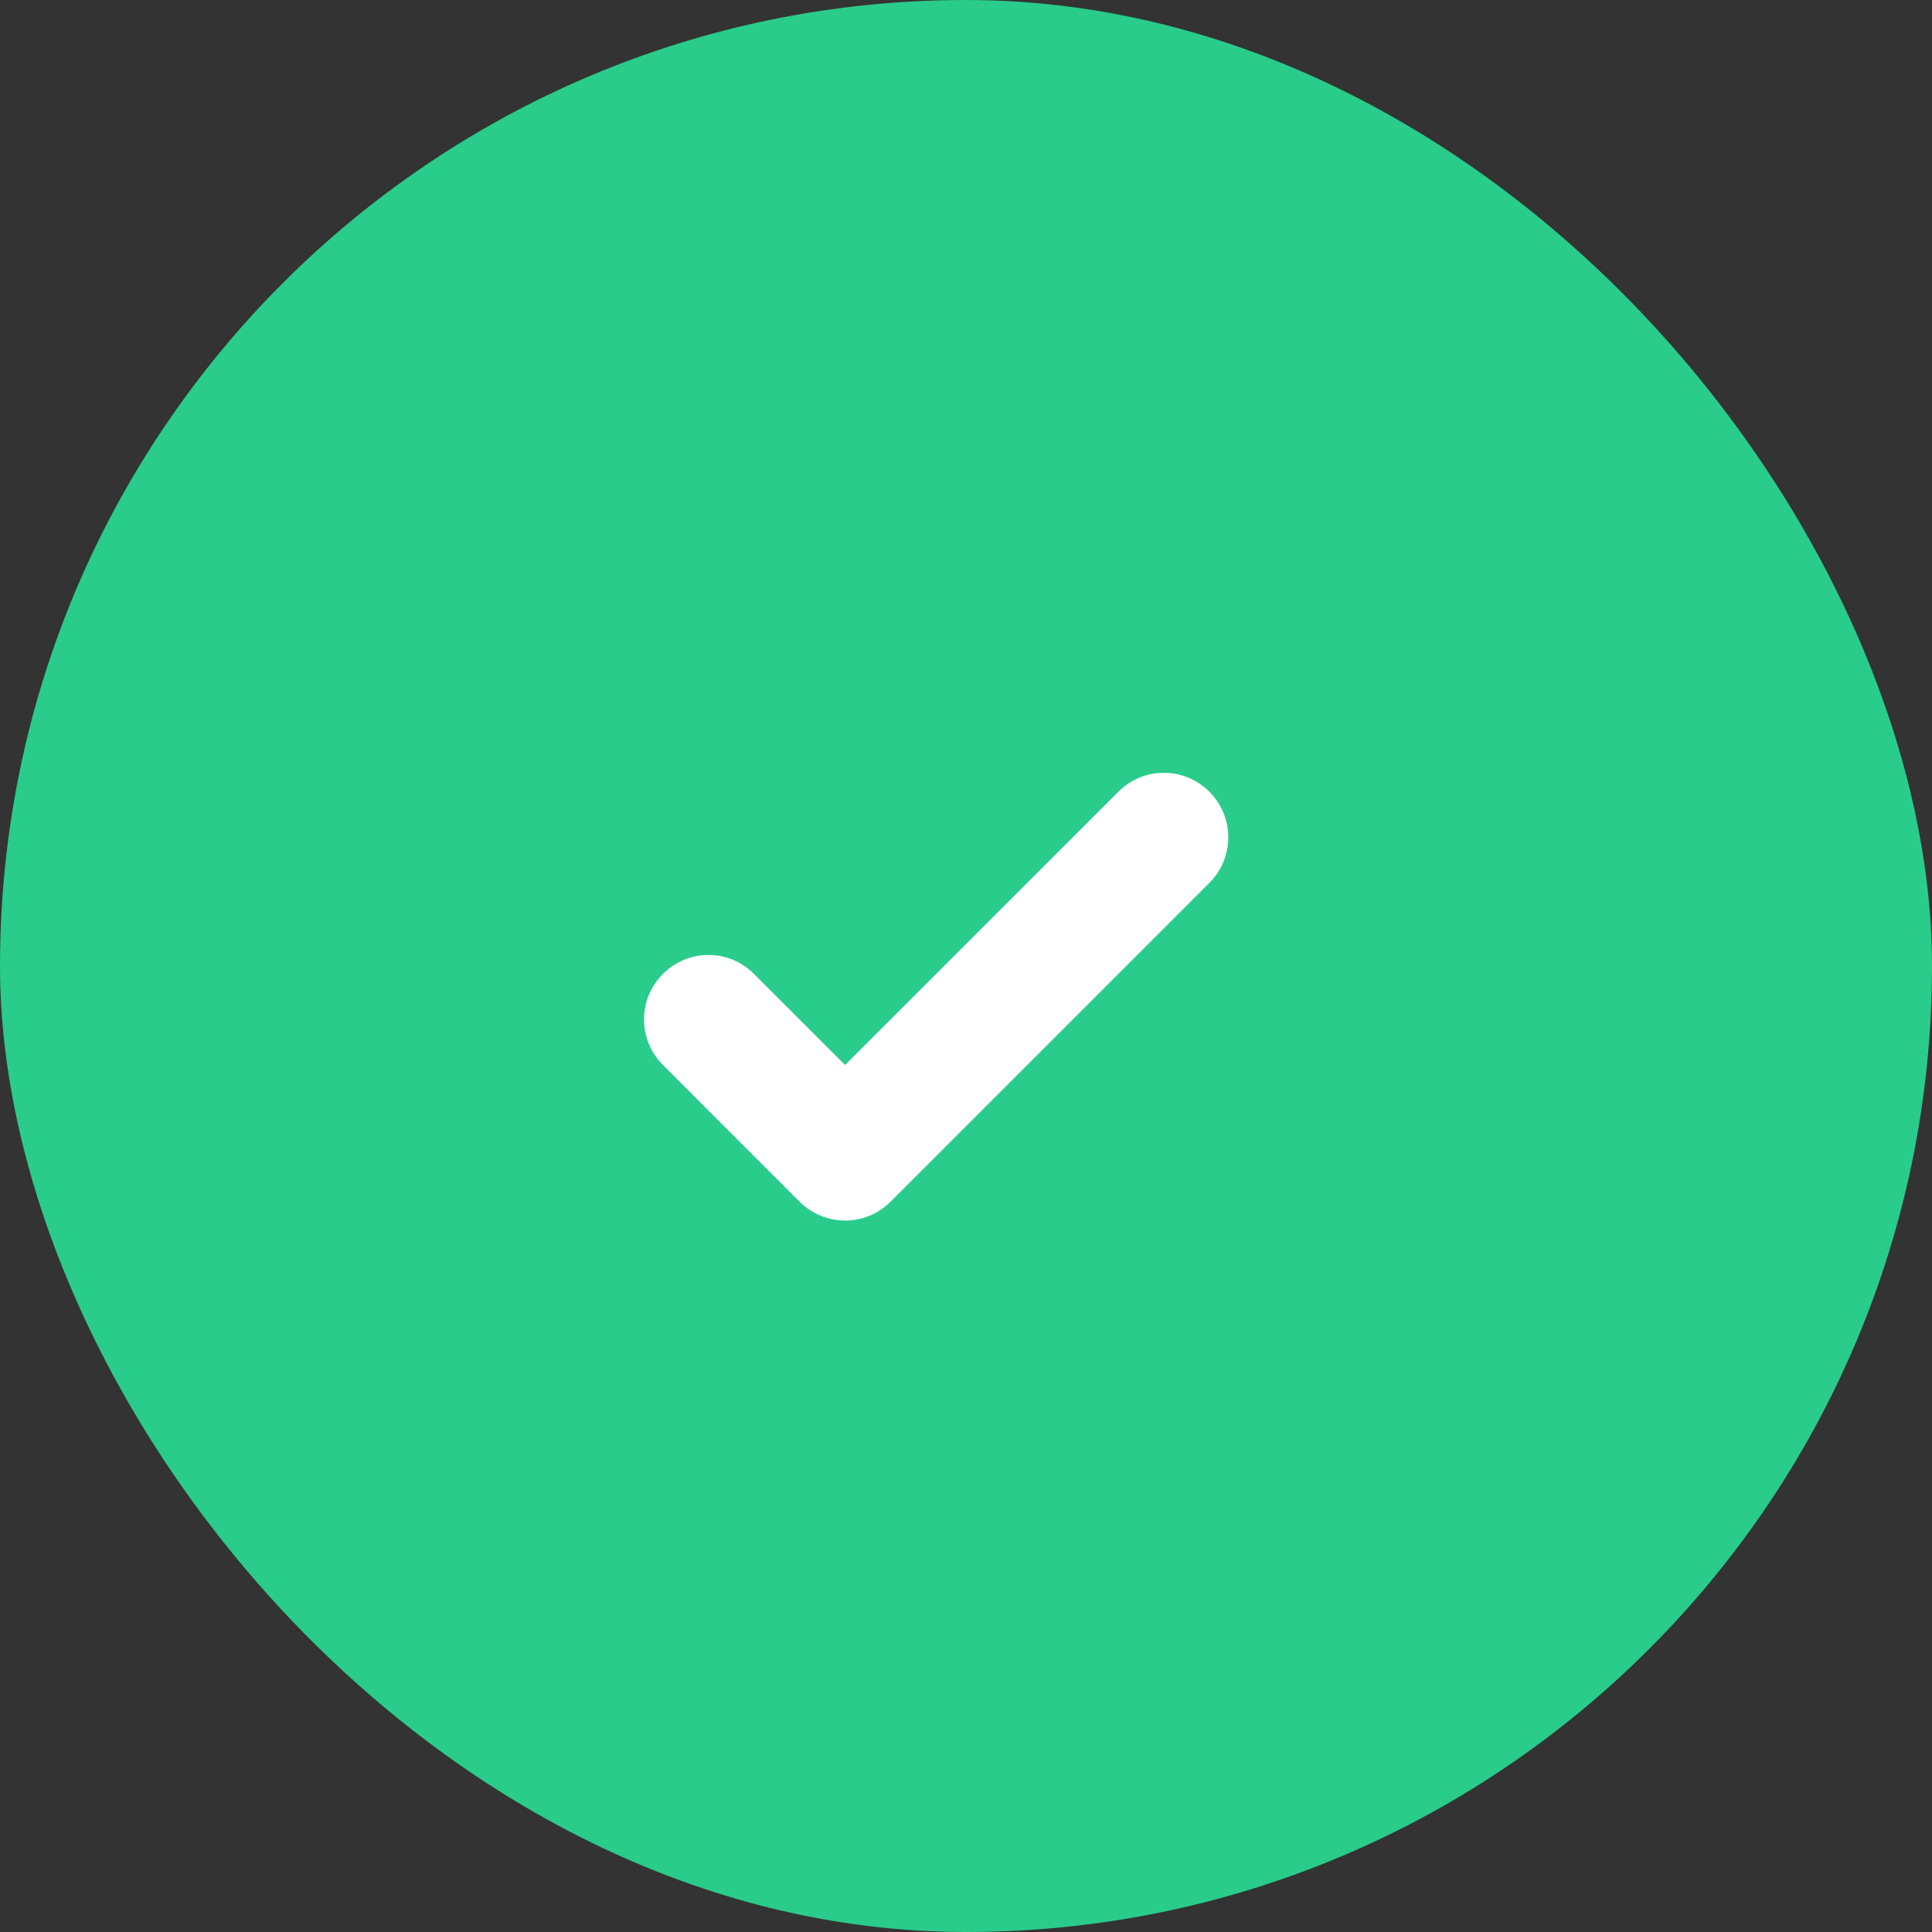 <?xml version="1.0" encoding="UTF-8"?>
<svg width="30px" height="30px" viewBox="0 0 30 30" version="1.1" xmlns="http://www.w3.org/2000/svg" xmlns:xlink="http://www.w3.org/1999/xlink">
    <rect x="0" y="0" width="30" height="30" fill="#333333" stroke="none"/>
    <!-- Generator: Sketch 55.1 (78136) - https://sketchapp.com -->
    <title>Check Icon</title>
    <desc>Created with Sketch.</desc>
    <g id="FunderMaps" stroke="none" stroke-width="1" fill="none" fill-rule="evenodd">
        <g id="Rapport-Goed" transform="translate(-350, -86)">
            <g id="Status-Bar" transform="translate(251, 71)">
                <g id="Goedkeuren" transform="translate(99, 15)">
                    <g id="Check-Icon">
                        <rect id="Base" fill="#29CC8B" x="0" y="0" width="30" height="30" rx="15"></rect>
                        <path d="M13.122,16.537 L17.367,12.293 C17.756,11.903 18.386,11.901 18.779,12.294 C19.17,12.685 19.171,13.317 18.781,13.707 L13.828,18.66 C13.633,18.855 13.378,18.953 13.123,18.953 C12.867,18.952 12.612,18.855 12.415,18.659 L10.294,16.537 C9.903,16.146 9.901,15.516 10.294,15.123 C10.684,14.732 11.315,14.729 11.708,15.123 L13.122,16.537 Z" id="Check" fill="#FFFFFF"></path>
                    </g>
                </g>
            </g>
        </g>
    </g>
</svg>